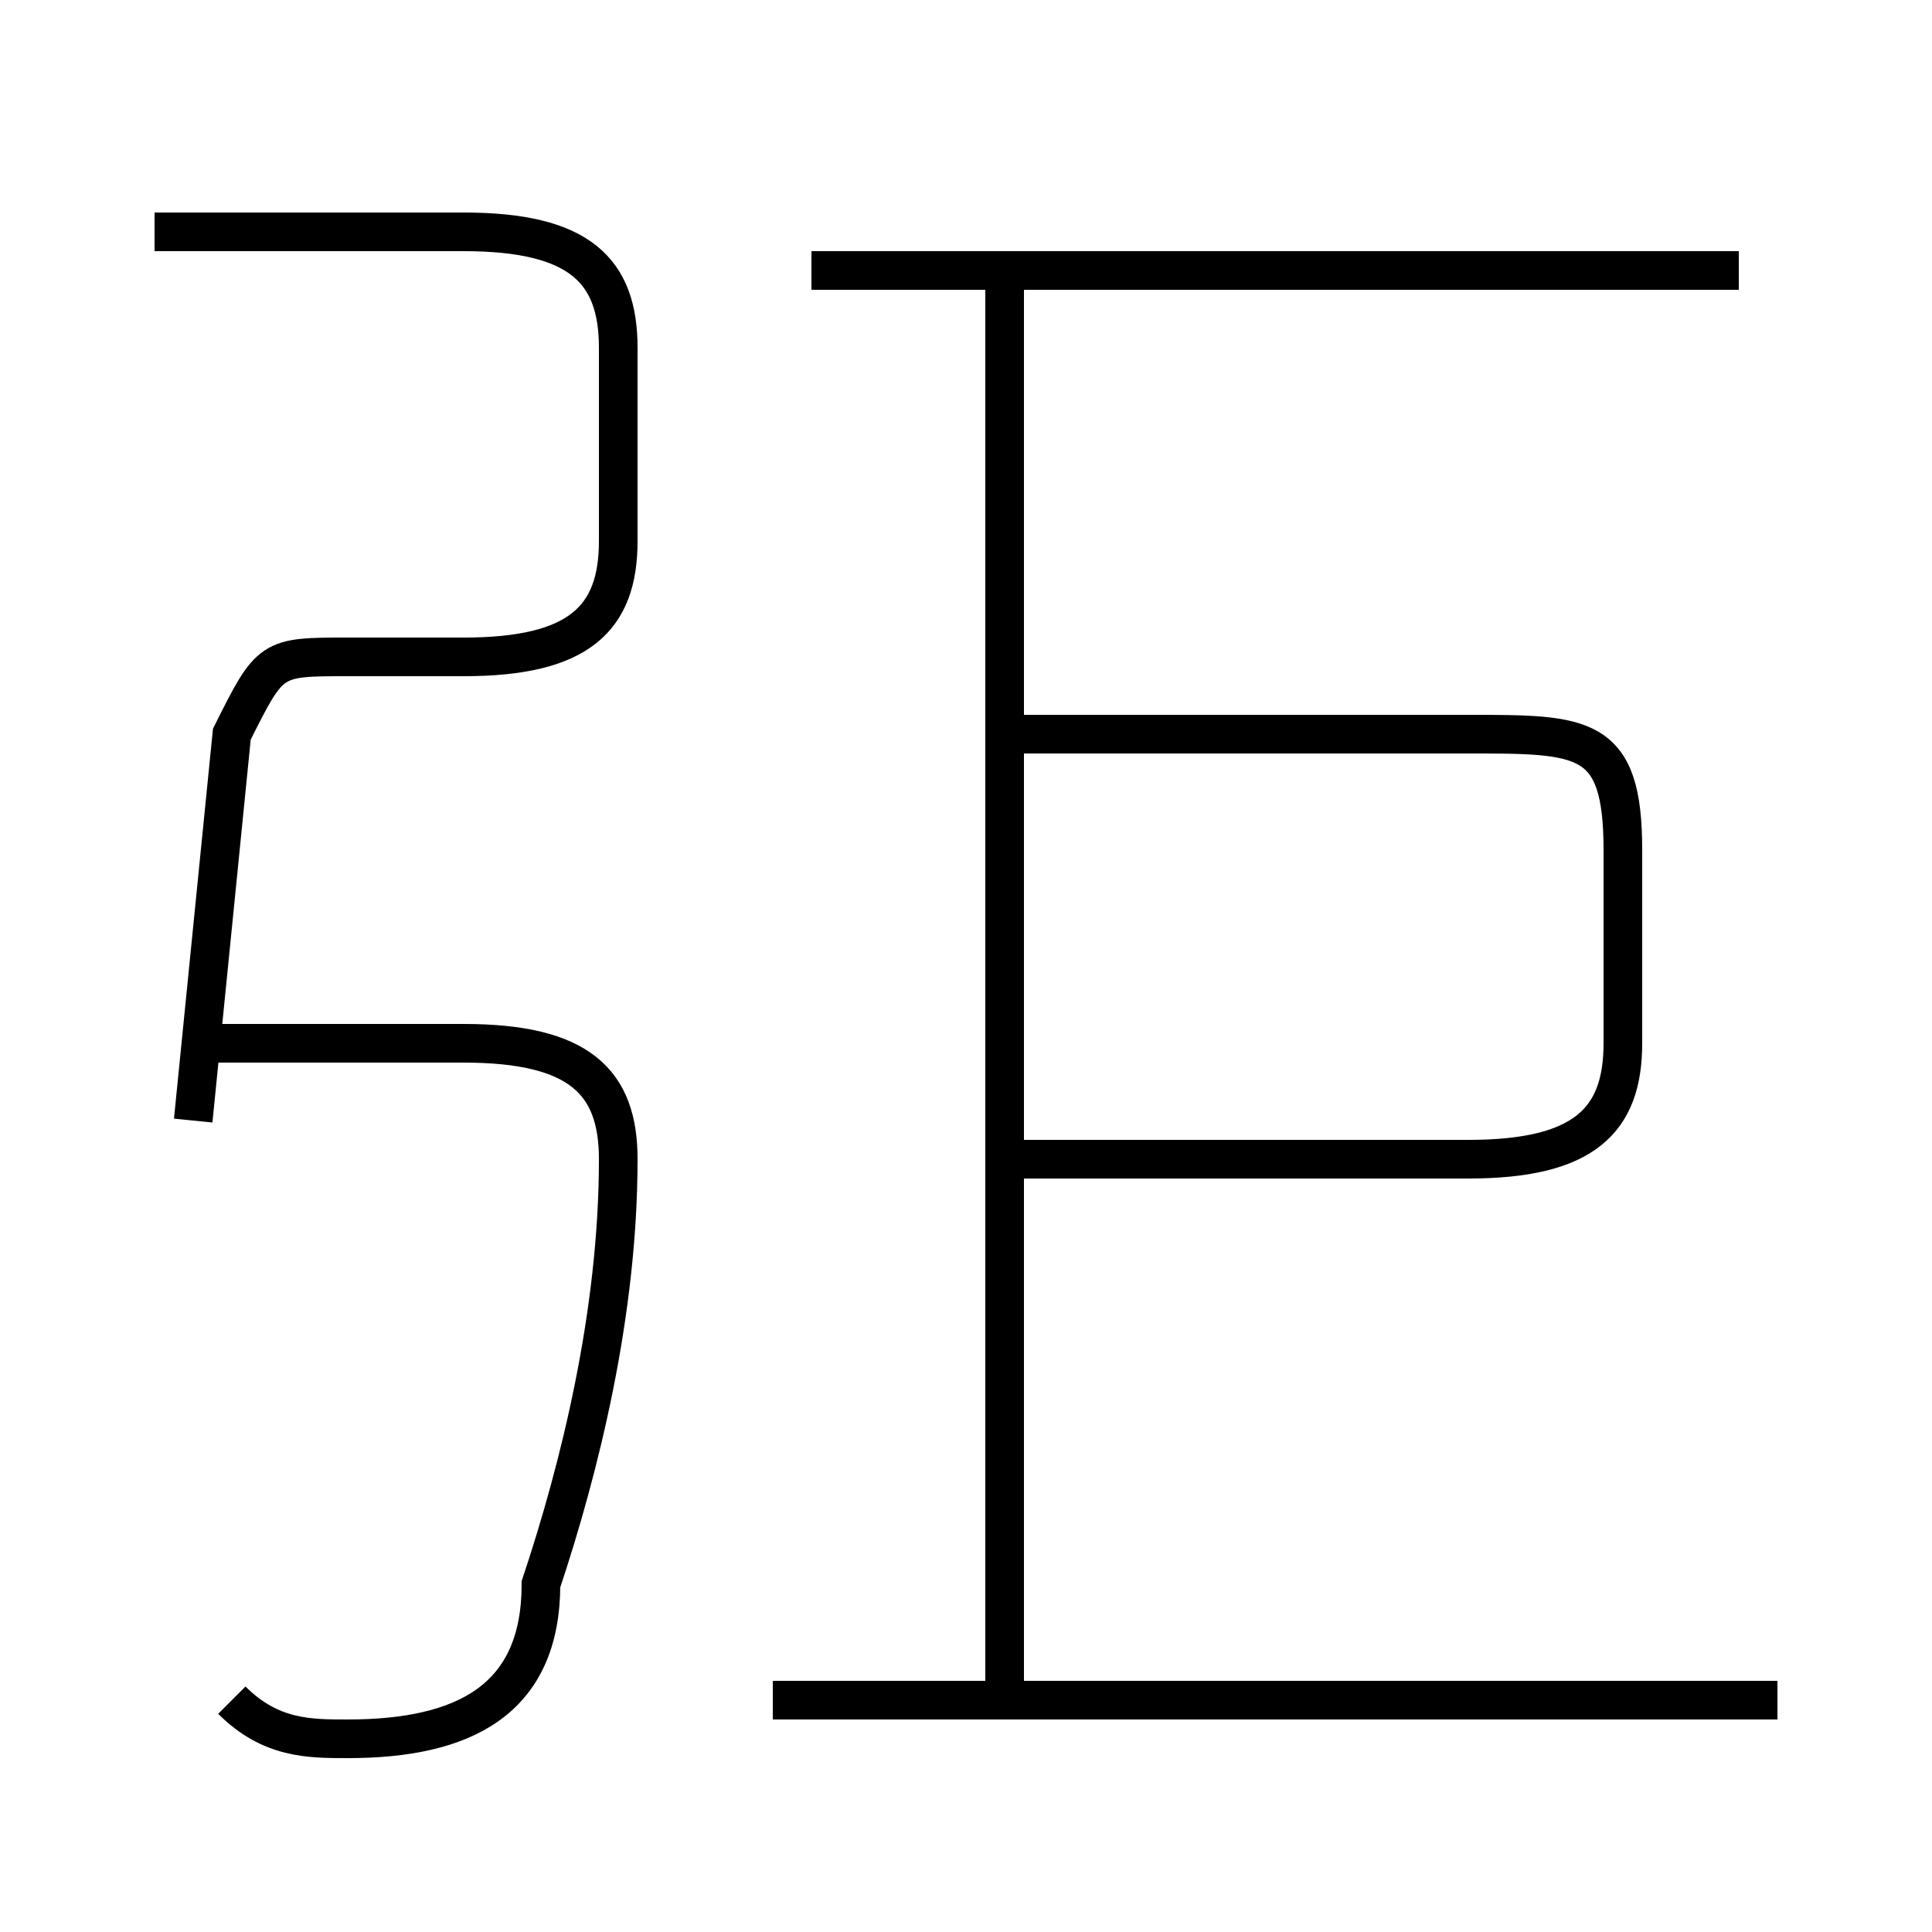 <?xml version='1.0' encoding='utf8'?>
<svg viewBox="0.0 -6.0 50.0 50.0" version="1.1" xmlns="http://www.w3.org/2000/svg">
<rect x="0.0" y="-6.0" width="50.0" height="50.0" fill="#808080" stroke="none"/>
<rect x="-1000" y="-1000" width="2000" height="2000" stroke="white" fill="white"/>
<g style="fill:white;stroke:#000000;  stroke-width:1">
<path d="M 5 -15 L 6 -25 C 7 -27 7 -27 9 -27 L 12 -27 C 15 -27 16 -28 16 -30 L 16 -35 C 16 -37 15 -38 12 -38 L 4 -38 M 6 0 C 7 1 8 1 9 1 C 12 1 14 0 14 -3 C 15 -6 16 -10 16 -14 C 16 -16 15 -17 12 -17 L 5 -17 M 46 0 L 20 0 M 26 0 L 26 -37 M 26 -14 L 38 -14 C 41 -14 42 -15 42 -17 L 42 -22 C 42 -25 41 -25 38 -25 L 26 -25 M 45 -37 L 21 -37" transform="translate(0.0 38.0)" />
</g>
</svg>